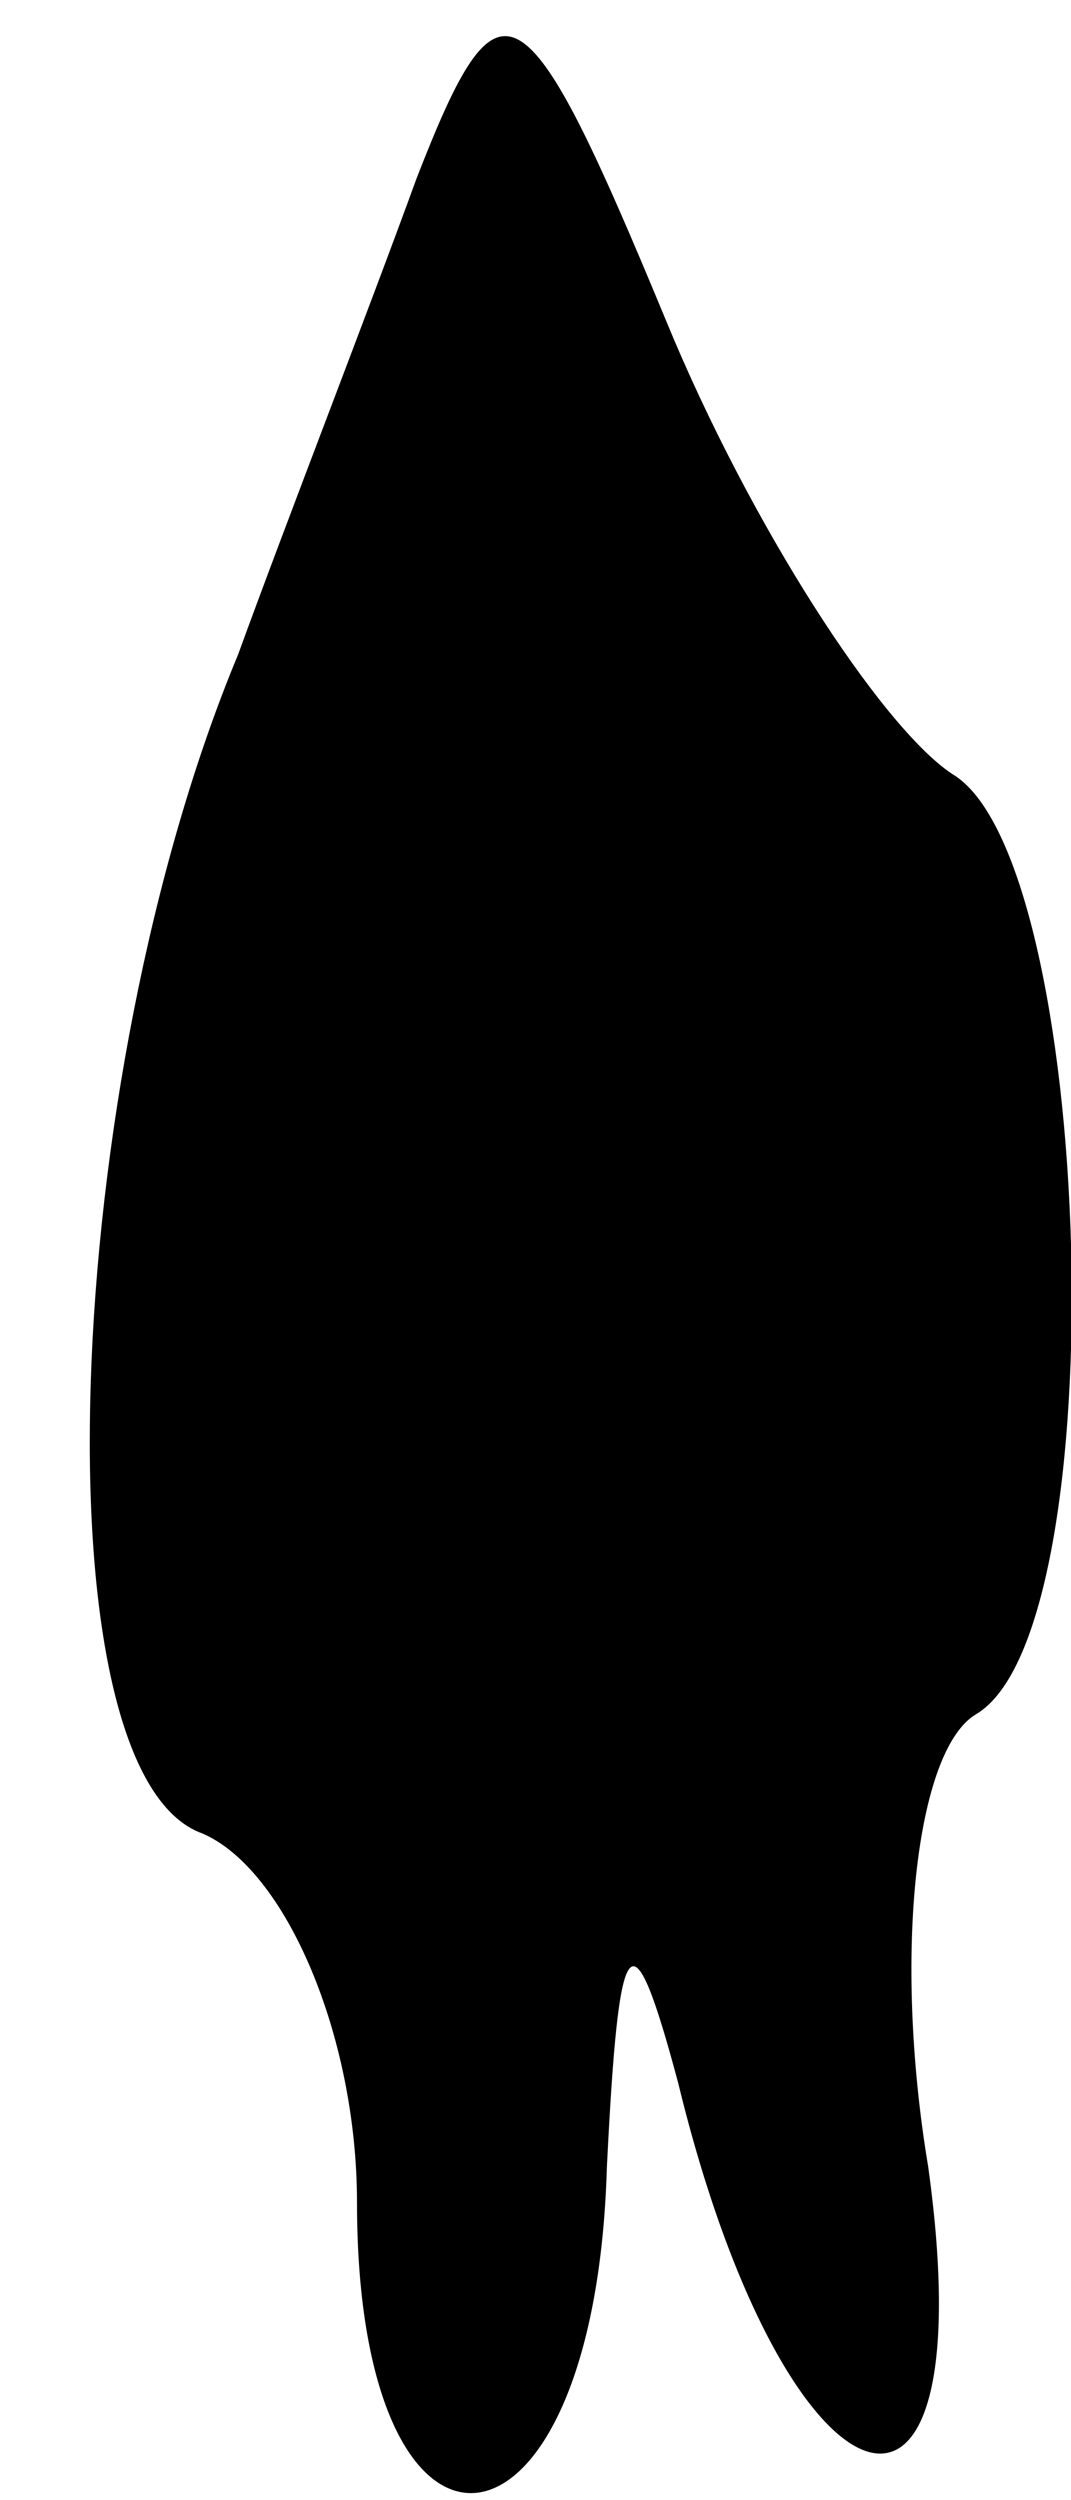 <?xml version="1.0" standalone="no"?>
<!DOCTYPE svg PUBLIC "-//W3C//DTD SVG 20010904//EN"
 "http://www.w3.org/TR/2001/REC-SVG-20010904/DTD/svg10.dtd">
<svg version="1.0" xmlns="http://www.w3.org/2000/svg"
 width="9pt" height="21pt" viewBox="0 0 9 21"
 preserveAspectRatio="xMidYMid meet">
<g transform="translate(0,21) scale(0.1,-0.1)"
fill="#000000" stroke="none">
<path fill="#000000" stroke="none" d="M35 195 c-4 -11 -11 -29 -15 -40 -15
-36 -17 -94 -3 -99 7 -3 13 -17 13 -31 0 -34 20 -32 21 3 1 20 2 22 6 7 9 -37
26 -43 21 -7 -3 18 -1 35 4 38 12 7 10 72 -2 79 -6 4 -17 21 -24 38 -12 29
-14 30 -21 12z"/>
</g>
</svg>
